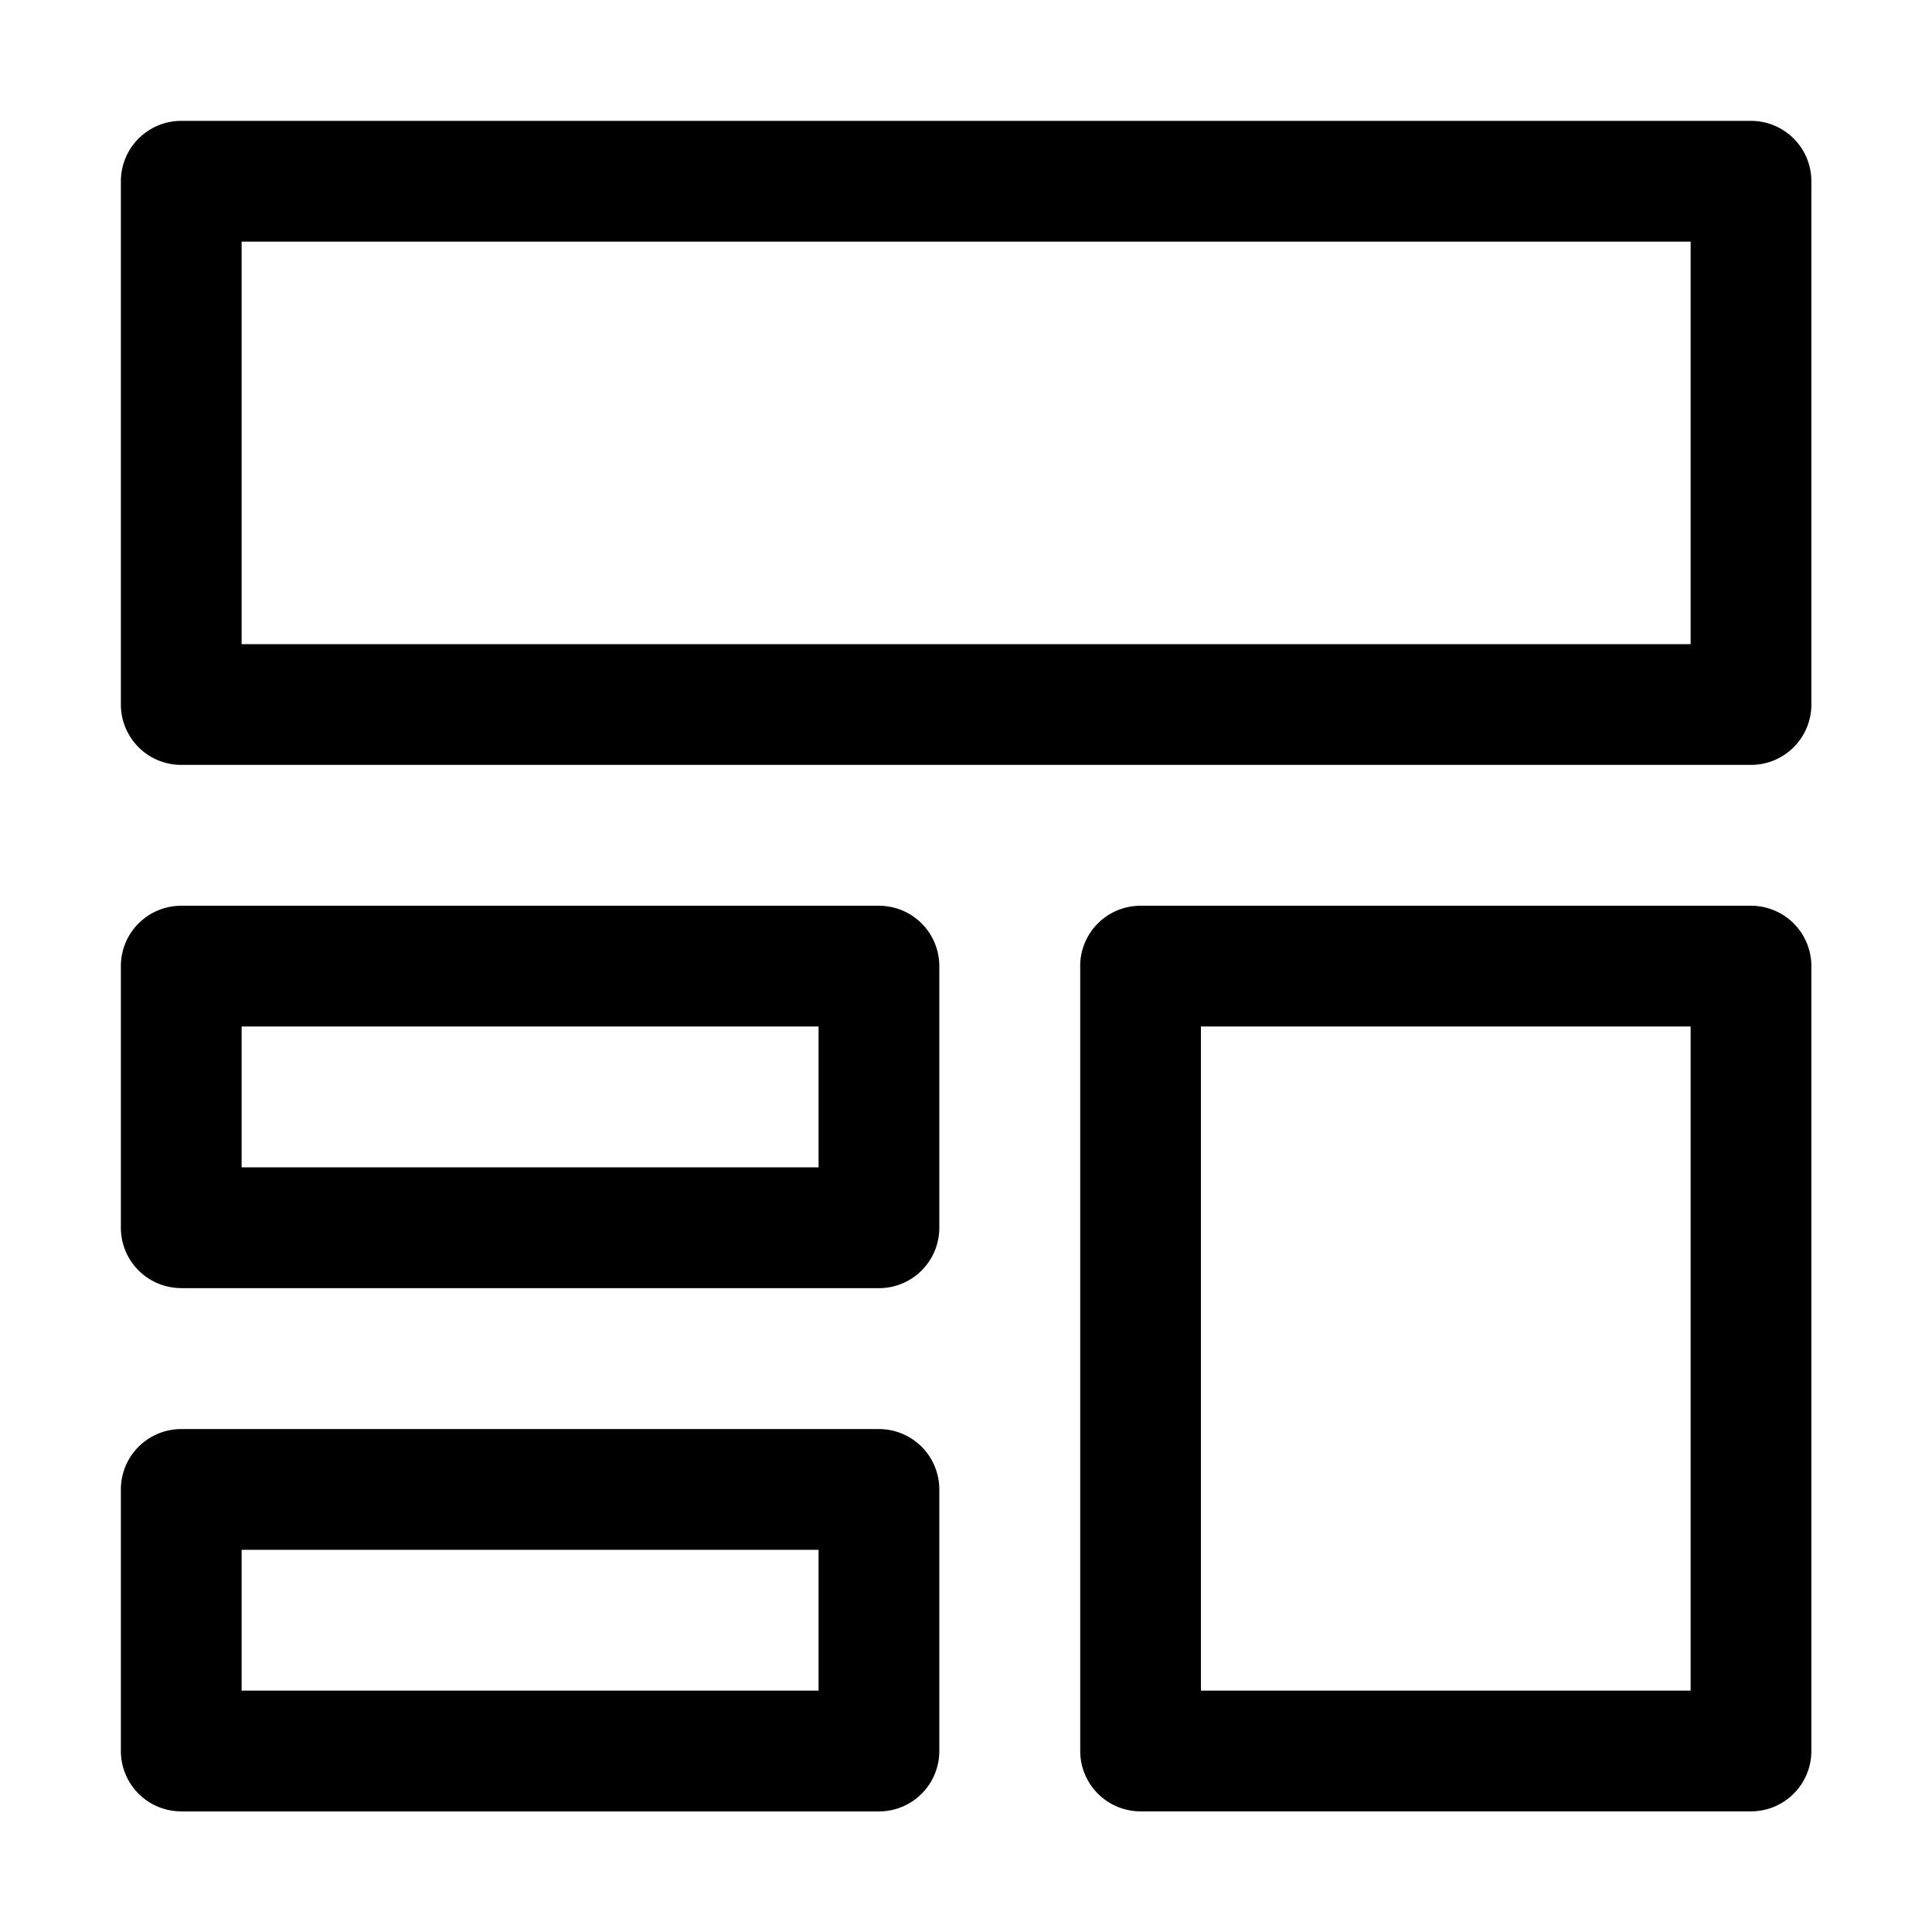 <svg xmlns="http://www.w3.org/2000/svg" width="32" height="32" fill="none"><path fill="currentColor" d="M17.891 16.002a1 1 0 0 1 1-1h10.111a1 1 0 0 1 1 1v13a1 1 0 0 1-1 1h-10.11a1 1 0 0 1-1-1v-13Zm2 1v11h8.111v-11h-8.11ZM3.002 21.335a1 1 0 0 1-1-1v-4.333a1 1 0 0 1 1-1h11.556a1 1 0 0 1 1 1v4.334a1 1 0 0 1-1 1H3.002Zm1-2h9.556v-2.333H4.002v2.334ZM3.002 30.002a1 1 0 0 1-1-1V24.67a1 1 0 0 1 1-1h11.556a1 1 0 0 1 1 1v4.333a1 1 0 0 1-1 1H3.002Zm1-2h9.556V25.67H4.002v2.333ZM3.002 12.669a1 1 0 0 1-1-1V3.002a1 1 0 0 1 1-1h26a1 1 0 0 1 1 1v8.667a1 1 0 0 1-1 1h-26Zm1-2h24V4.002h-24v6.667Z"/></svg>